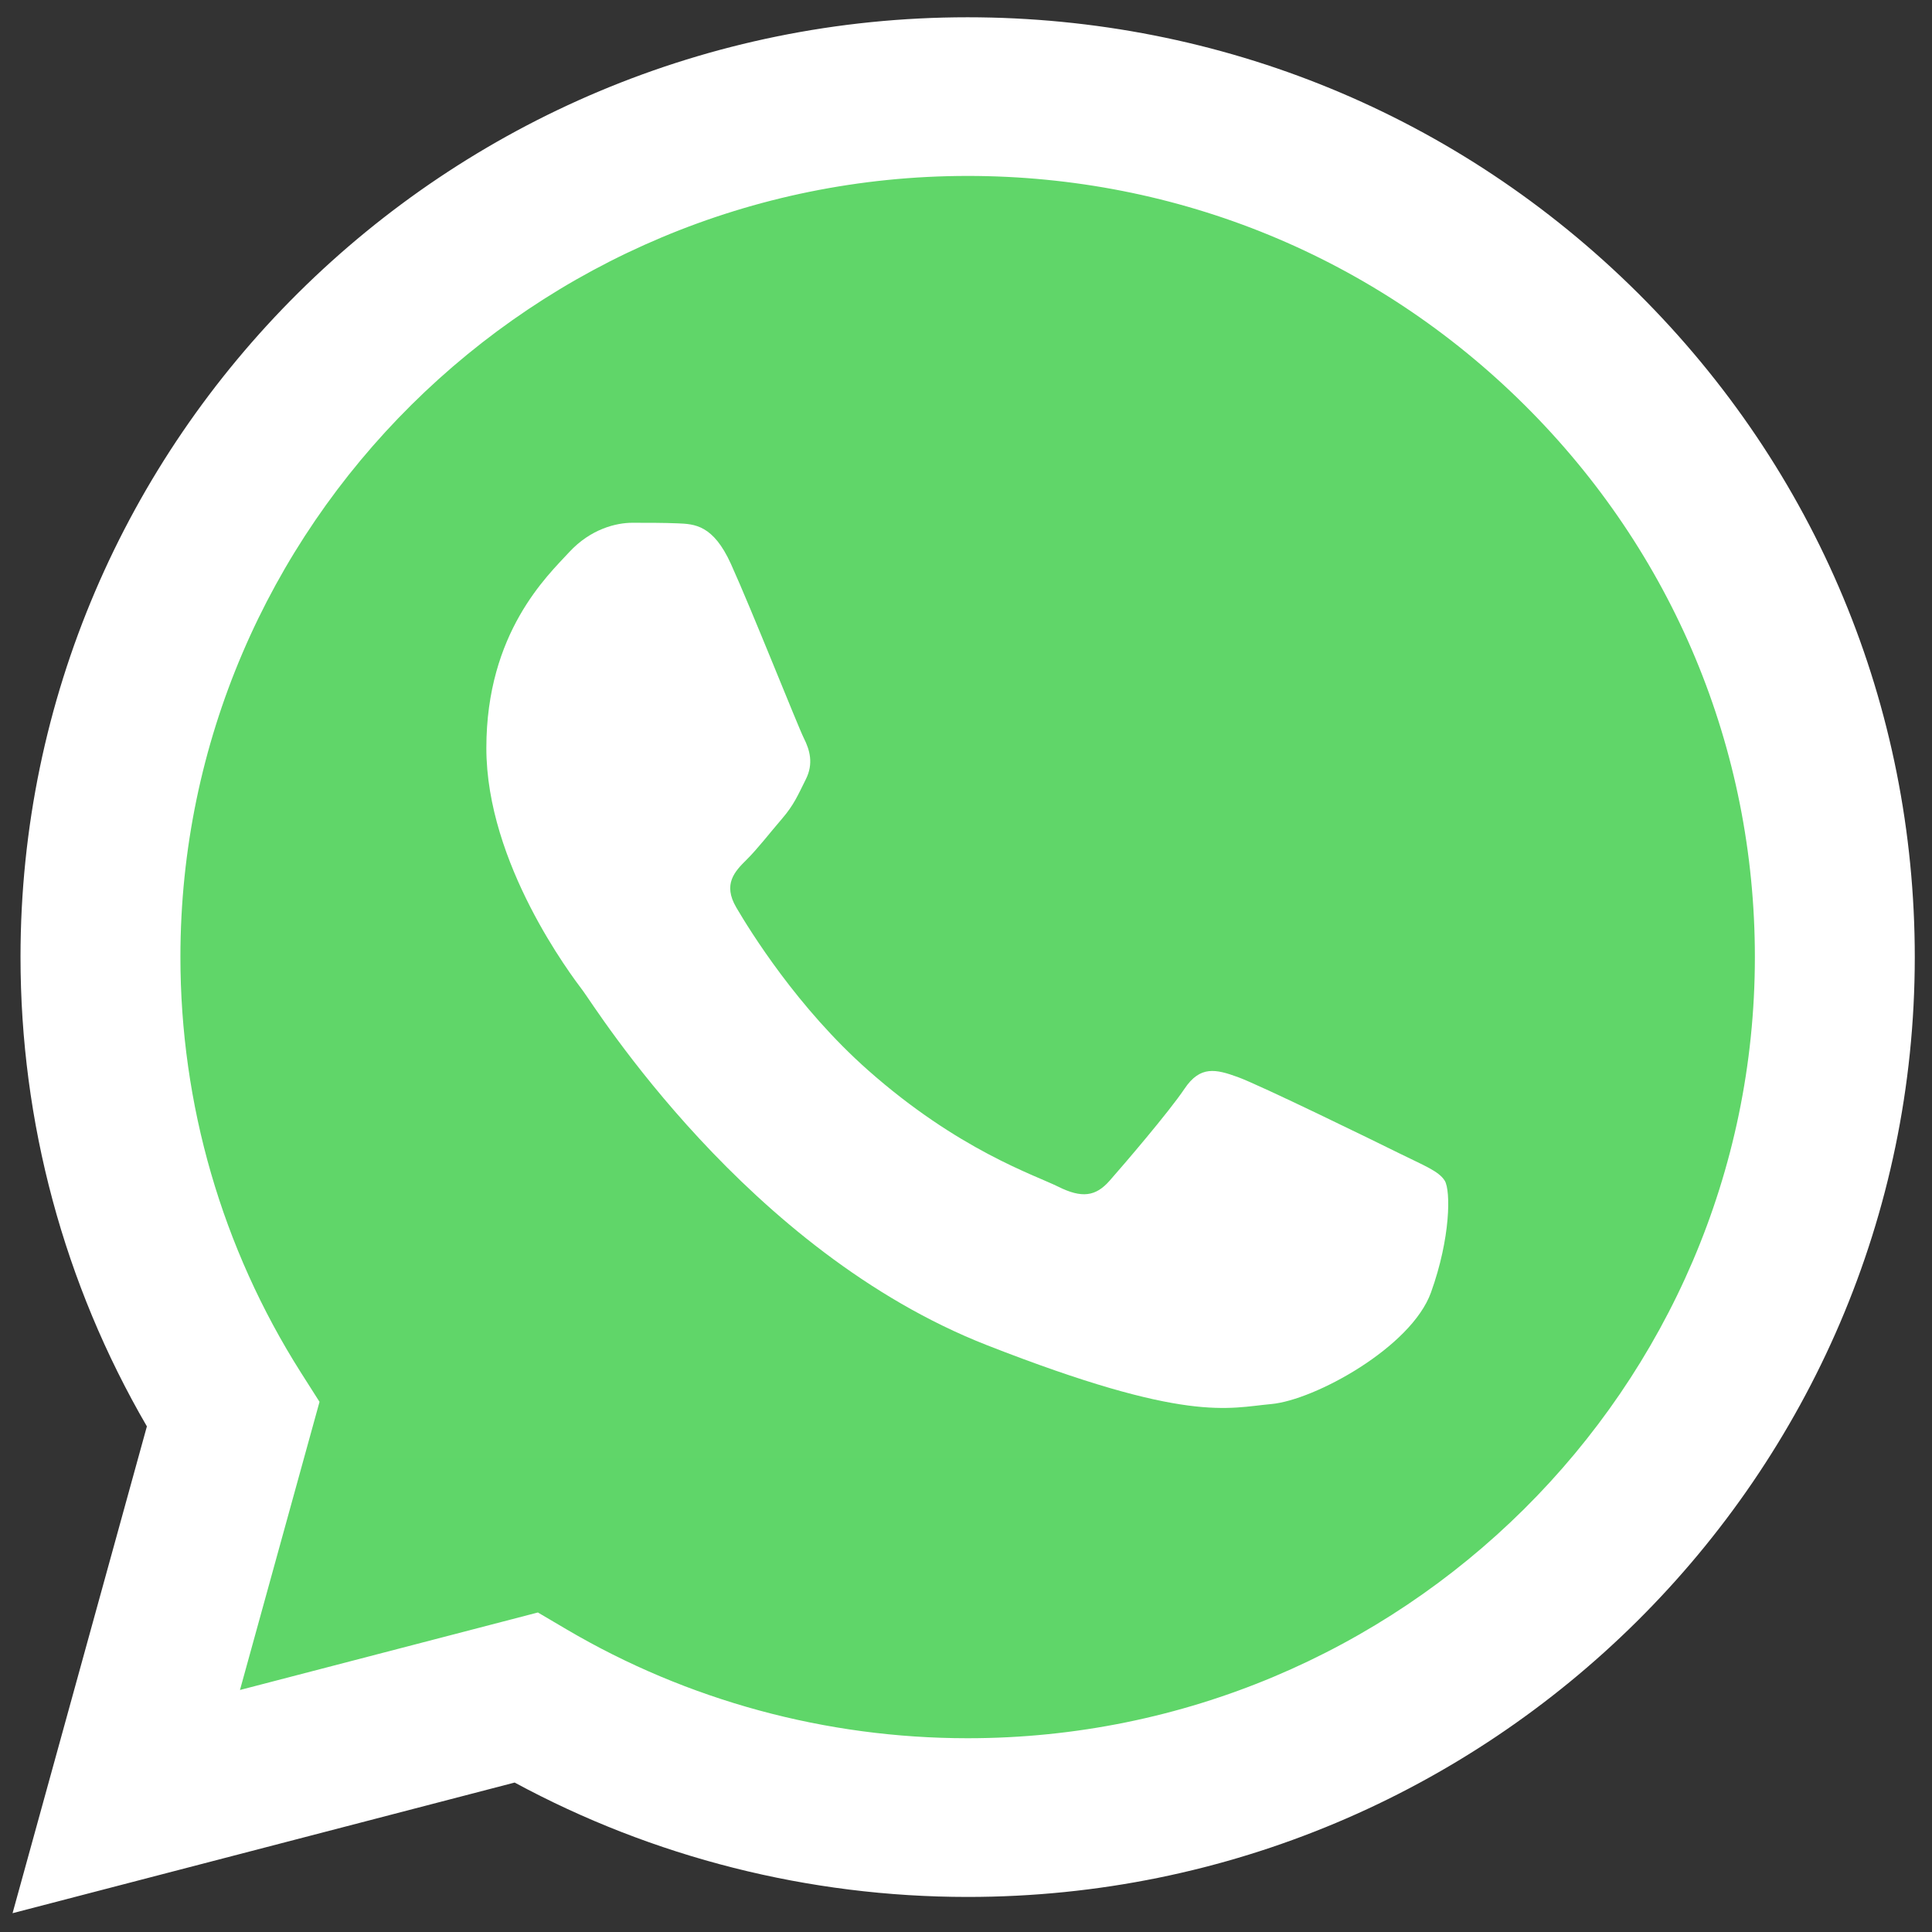 <svg width="34" height="34" viewBox="0 0 34 34" fill="none" xmlns="http://www.w3.org/2000/svg">
<rect x="0" y="0" width="34" height="34" fill="#333333" stroke="none"/>
<g clip-path="url(#clip0_1_8917)">
<path d="M0.935 16.841C0.934 19.654 1.675 22.4 3.083 24.821L0.8 33.092L9.33 30.872C11.69 32.147 14.333 32.814 17.02 32.815H17.026C25.894 32.815 33.113 25.654 33.117 16.854C33.119 12.589 31.446 8.579 28.408 5.562C25.37 2.545 21.33 0.883 17.026 0.881C8.157 0.881 0.939 8.041 0.935 16.841" fill="url(#paint0_linear_1_8917)"/>
<path d="M0.361 16.836C0.36 19.75 1.127 22.595 2.585 25.102L0.221 33.669L9.057 31.37C11.491 32.687 14.232 33.382 17.022 33.383H17.029C26.215 33.383 33.693 25.965 33.697 16.849C33.698 12.432 31.966 8.277 28.819 5.152C25.672 2.028 21.488 0.306 17.029 0.304C7.841 0.304 0.364 7.72 0.361 16.836ZM5.623 24.67L5.293 24.151C3.906 21.962 3.174 19.434 3.175 16.837C3.178 9.26 9.392 3.096 17.034 3.096C20.735 3.098 24.213 4.529 26.828 7.126C29.444 9.723 30.884 13.176 30.883 16.848C30.879 24.425 24.665 30.59 17.029 30.59H17.023C14.537 30.589 12.099 29.927 9.972 28.675L9.466 28.377L4.223 29.741L5.623 24.67V24.67Z" fill="url(#paint1_linear_1_8917)"/>
<path d="M12.863 9.924C12.551 9.236 12.223 9.222 11.926 9.21C11.683 9.2 11.405 9.2 11.128 9.2C10.85 9.2 10.399 9.304 10.017 9.717C9.635 10.131 8.559 11.131 8.559 13.164C8.559 15.197 10.052 17.162 10.26 17.438C10.468 17.713 13.141 22.019 17.374 23.675C20.892 25.052 21.608 24.778 22.372 24.709C23.135 24.64 24.836 23.71 25.183 22.745C25.53 21.78 25.53 20.953 25.426 20.78C25.322 20.608 25.044 20.505 24.628 20.298C24.211 20.091 22.163 19.091 21.782 18.954C21.4 18.816 21.122 18.747 20.845 19.161C20.567 19.574 19.769 20.505 19.526 20.78C19.283 21.056 19.04 21.091 18.624 20.884C18.207 20.677 16.866 20.241 15.275 18.833C14.037 17.738 13.201 16.385 12.958 15.971C12.715 15.558 12.932 15.334 13.14 15.128C13.328 14.943 13.557 14.646 13.765 14.405C13.973 14.163 14.043 13.991 14.181 13.715C14.32 13.44 14.251 13.198 14.147 12.992C14.043 12.785 13.233 10.741 12.863 9.924Z" fill="white"/>
</g>
<defs>
<linearGradient id="paint0_linear_1_8917" x1="1616.63" y1="3221.92" x2="1616.63" y2="0.881" gradientUnits="userSpaceOnUse">
<stop stop-color="#1FAF38"/>
<stop offset="1" stop-color="#60D669"/>
</linearGradient>
<linearGradient id="paint1_linear_1_8917" x1="1674.03" y1="3336.85" x2="1674.03" y2="0.304" gradientUnits="userSpaceOnUse">
<stop stop-color="#F9F9F9"/>
<stop offset="1" stop-color="white"/>
</linearGradient>
<clipPath id="clip0_1_8917">
<rect width="33.476" height="33.476" fill="white" transform="translate(0.221 0.304)"/>
</clipPath>
</defs>
</svg>
